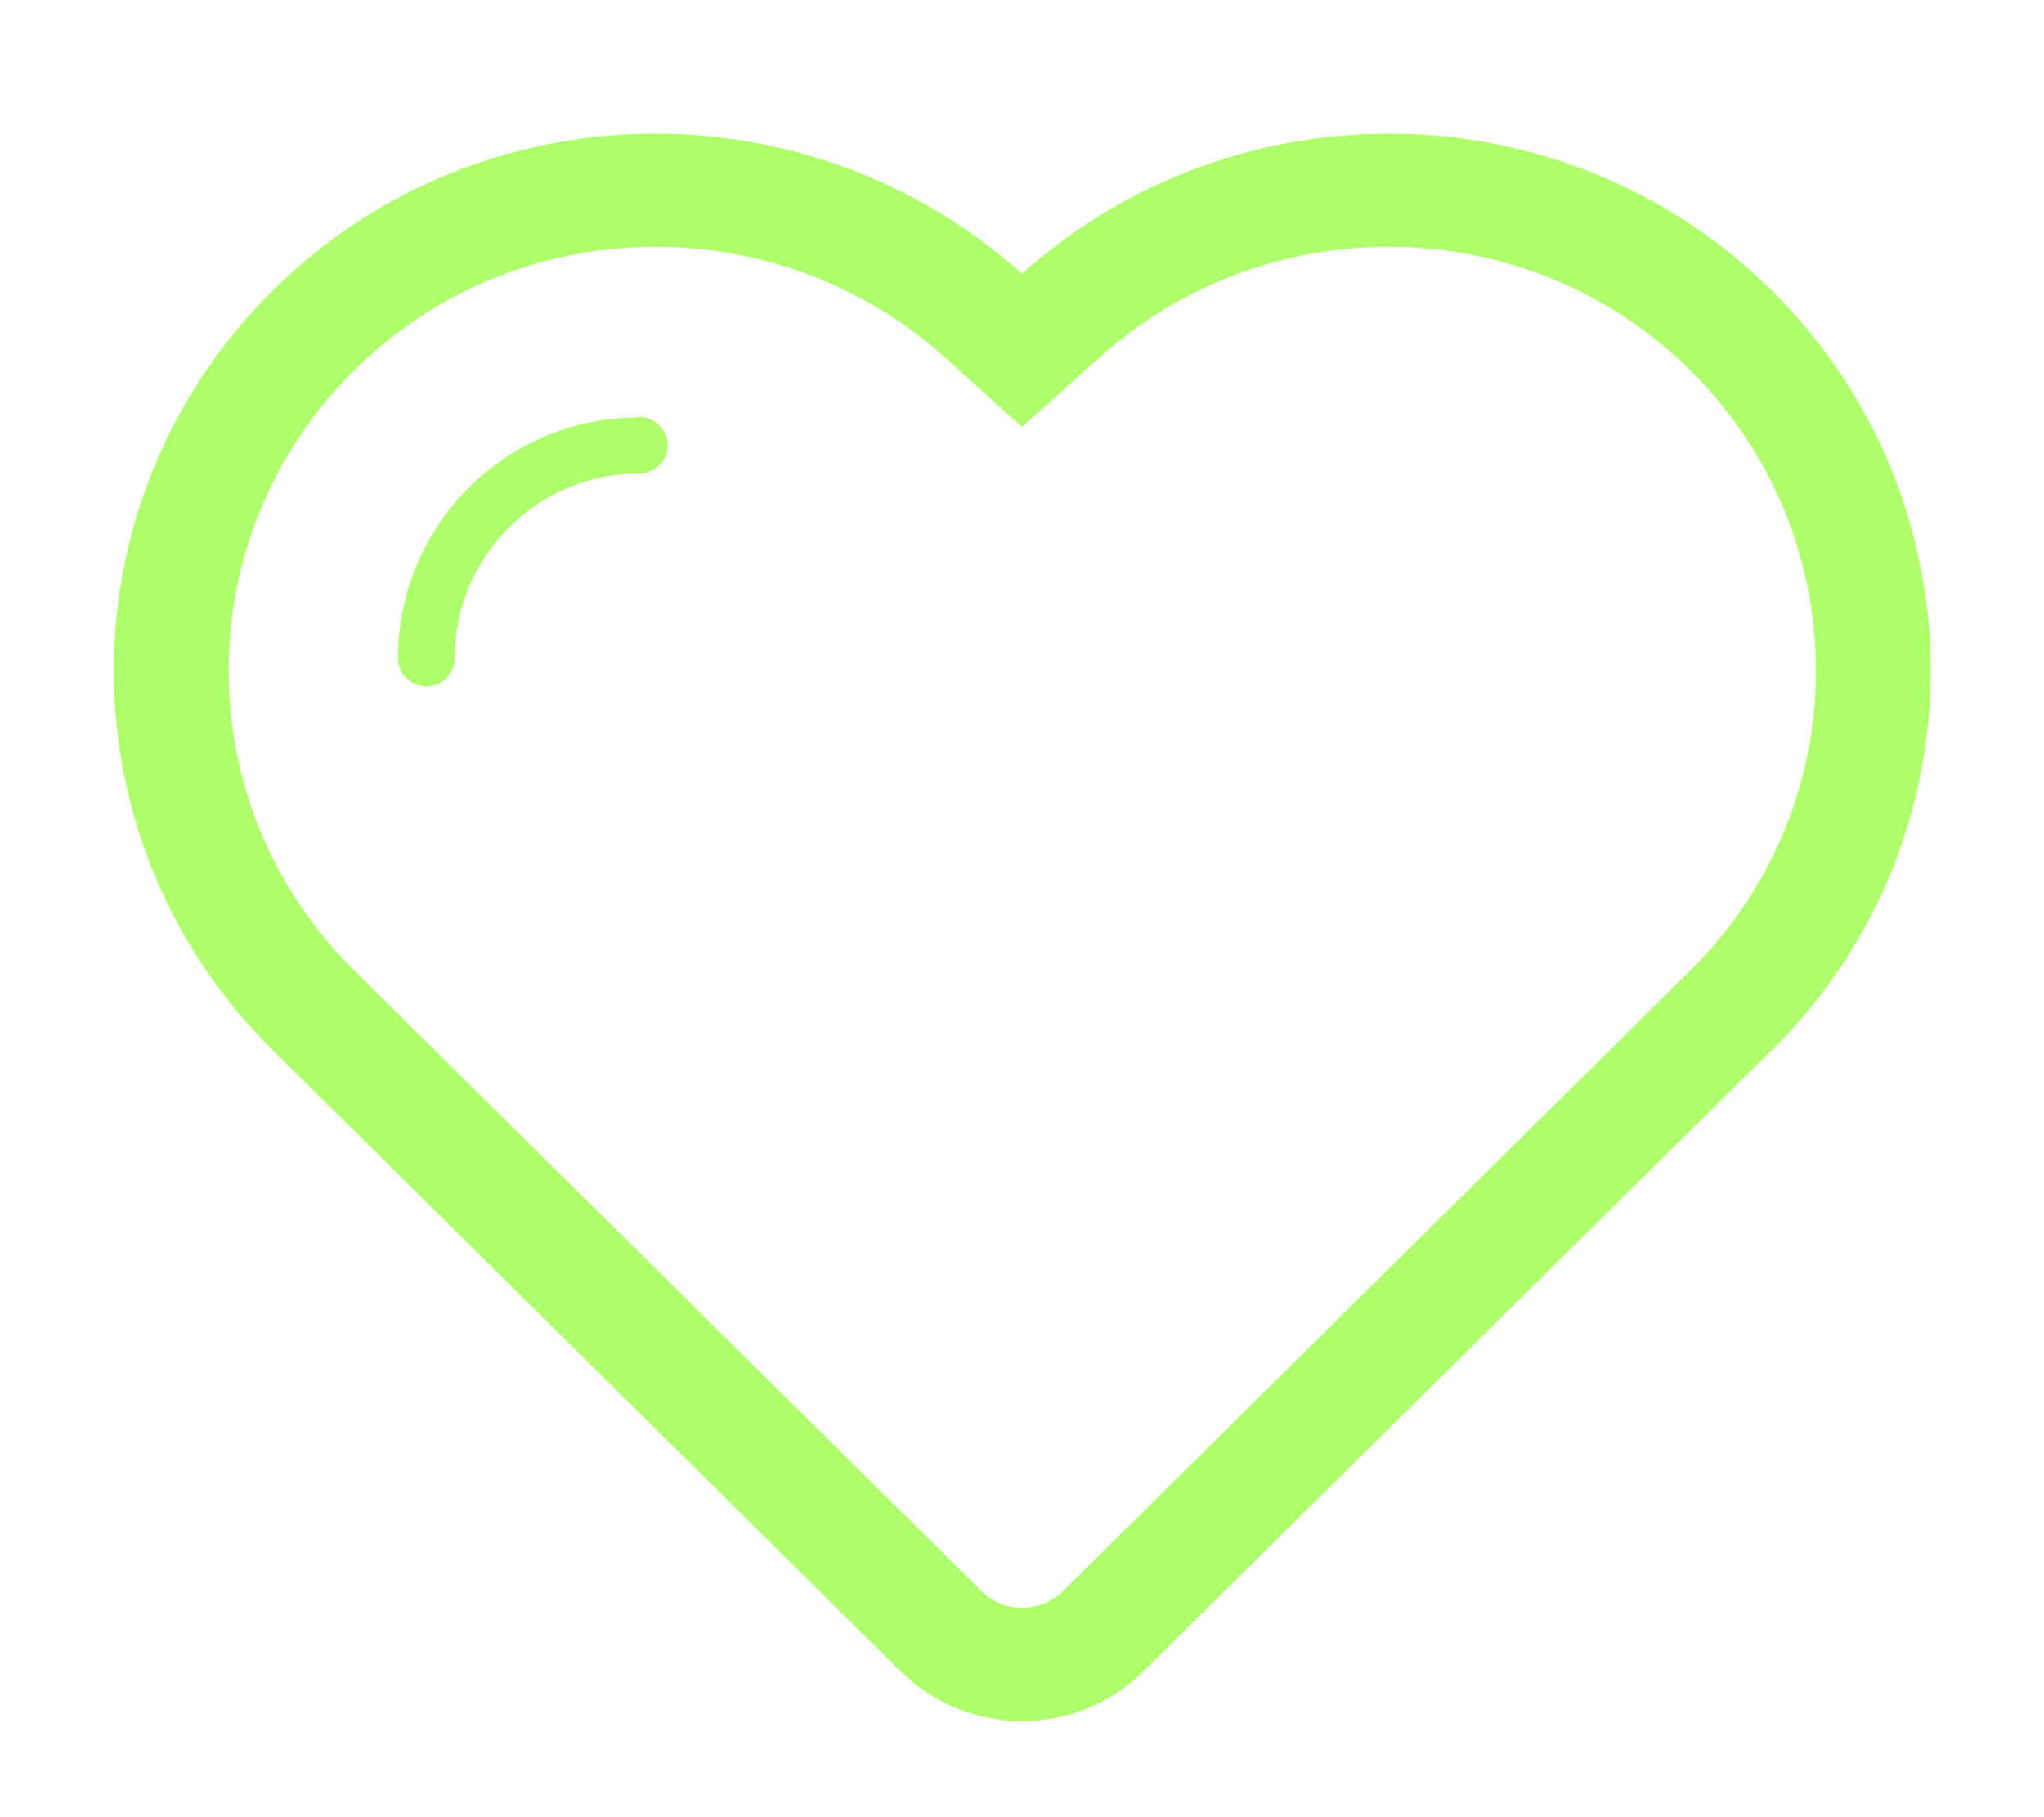 <svg id="like1"  xmlns="http://www.w3.org/2000/svg" viewBox="0 0 36 32" width="36" height="32">
  <style>
    tspan { white-space:pre }
    .shp01 { fill: #AEFF6B }
  </style>
  <g id="desktop">
    <g id="slider">
      <g id="design">
        <g id="like">
          <path id="icon" class="shp01" d="M31.2 5.11C27.57 1.52 21.76 1.45 18 4.82C14.24 1.45 8.44 1.52 4.81 5.11C1.07 8.81 1.07 14.81 4.81 18.5C5.88 19.56 15.86 29.43 15.86 29.43C17.05 30.6 18.96 30.6 20.14 29.43C20.14 29.43 31.07 18.62 31.2 18.5C34.94 14.81 34.94 8.81 31.2 5.11ZM29.77 17.09L18.72 28.02C18.32 28.41 17.68 28.41 17.29 28.02L6.24 17.09C3.29 14.18 3.29 9.44 6.24 6.52C9.08 3.71 13.65 3.61 16.65 6.3L18 7.52L19.36 6.3C22.35 3.61 26.93 3.71 29.77 6.52C32.72 9.44 32.72 14.18 29.77 17.09ZM11.26 7.34C11.25 7.34 11.25 7.35 11.25 7.35C8.91 7.35 7.01 9.25 7.01 11.59L7.01 11.59C7.01 11.86 7.23 12.09 7.51 12.09C7.78 12.09 8.01 11.86 8.01 11.59L8.01 11.59C8.01 9.8 9.46 8.34 11.25 8.34L11.26 8.34C11.53 8.34 11.76 8.12 11.76 7.84C11.76 7.57 11.53 7.34 11.26 7.34Z" />
        </g>
      </g>
    </g>
  </g>
</svg>
